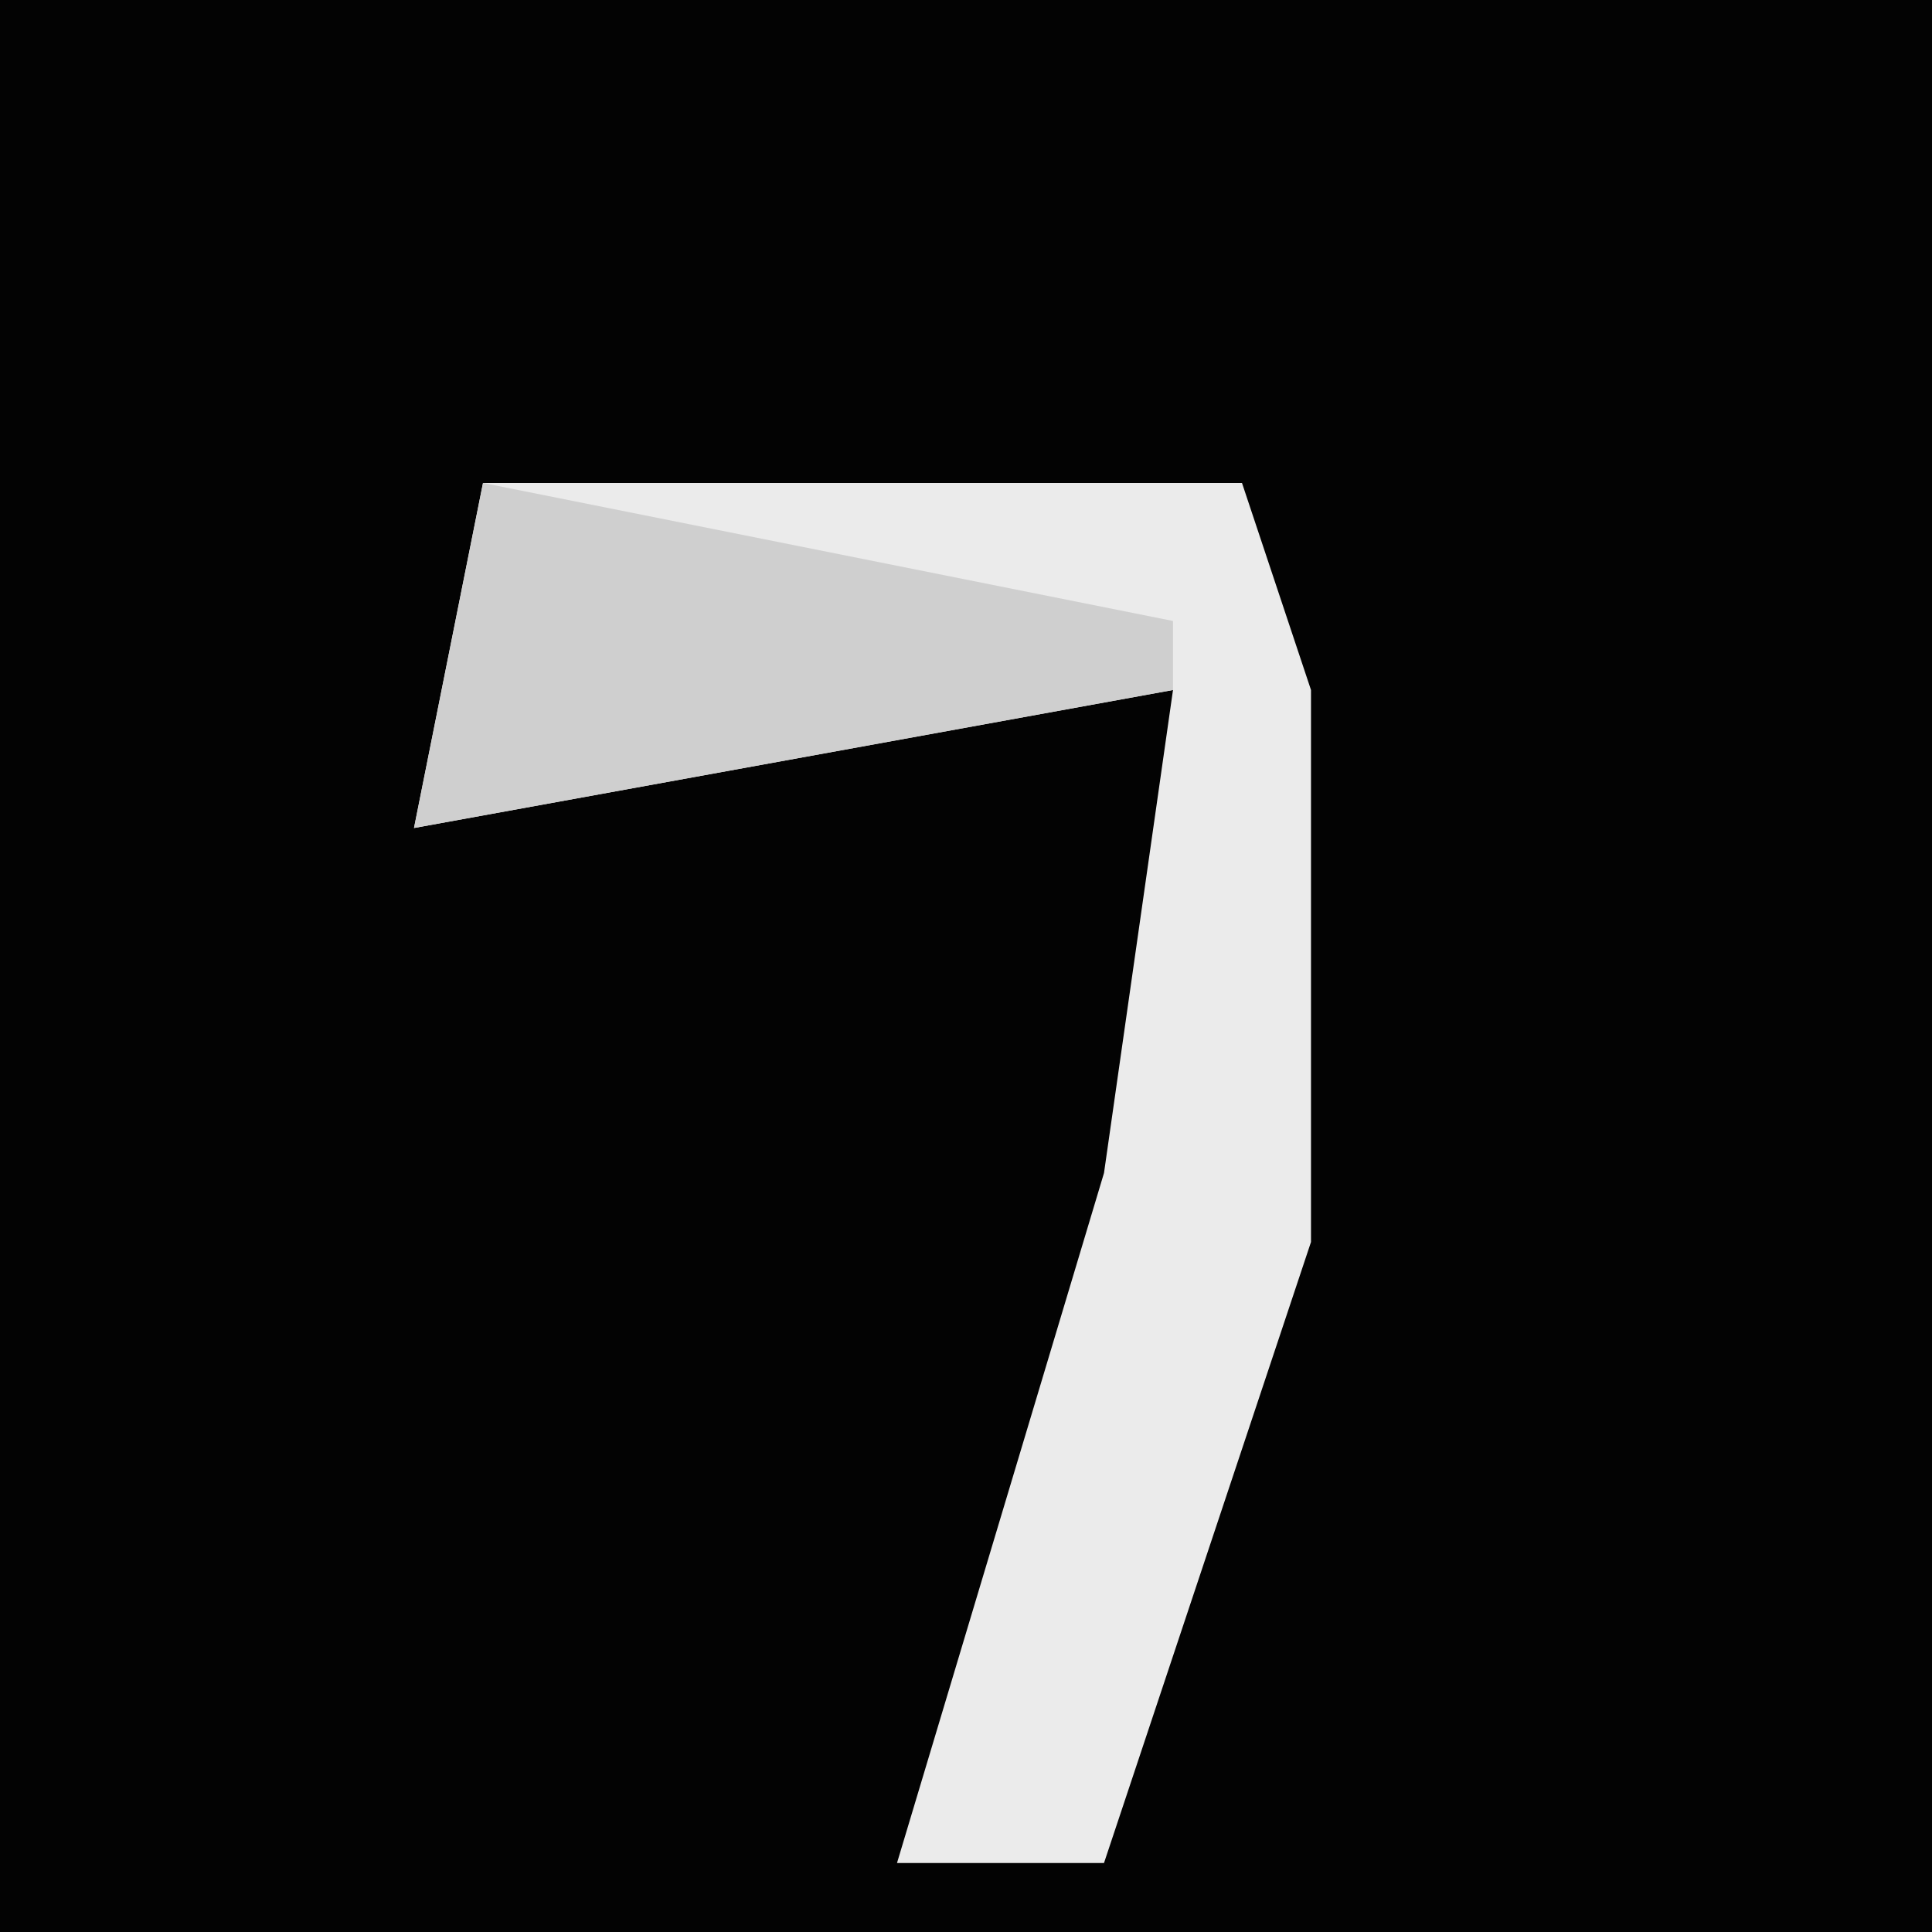 <?xml version="1.0" encoding="UTF-8"?>
<svg version="1.1" xmlns="http://www.w3.org/2000/svg" width="28" height="28">
<path d="M0,0 L28,0 L28,28 L0,28 Z " fill="#030303" transform="translate(0,0)"/>
<path d="M0,0 L11,0 L12,3 L12,11 L9,20 L6,20 L9,10 L10,3 L-1,5 Z " fill="#EBEBEB" transform="translate(7,7)"/>
<path d="M0,0 L10,2 L10,3 L-1,5 Z " fill="#CFCFCF" transform="translate(7,7)"/>
</svg>
